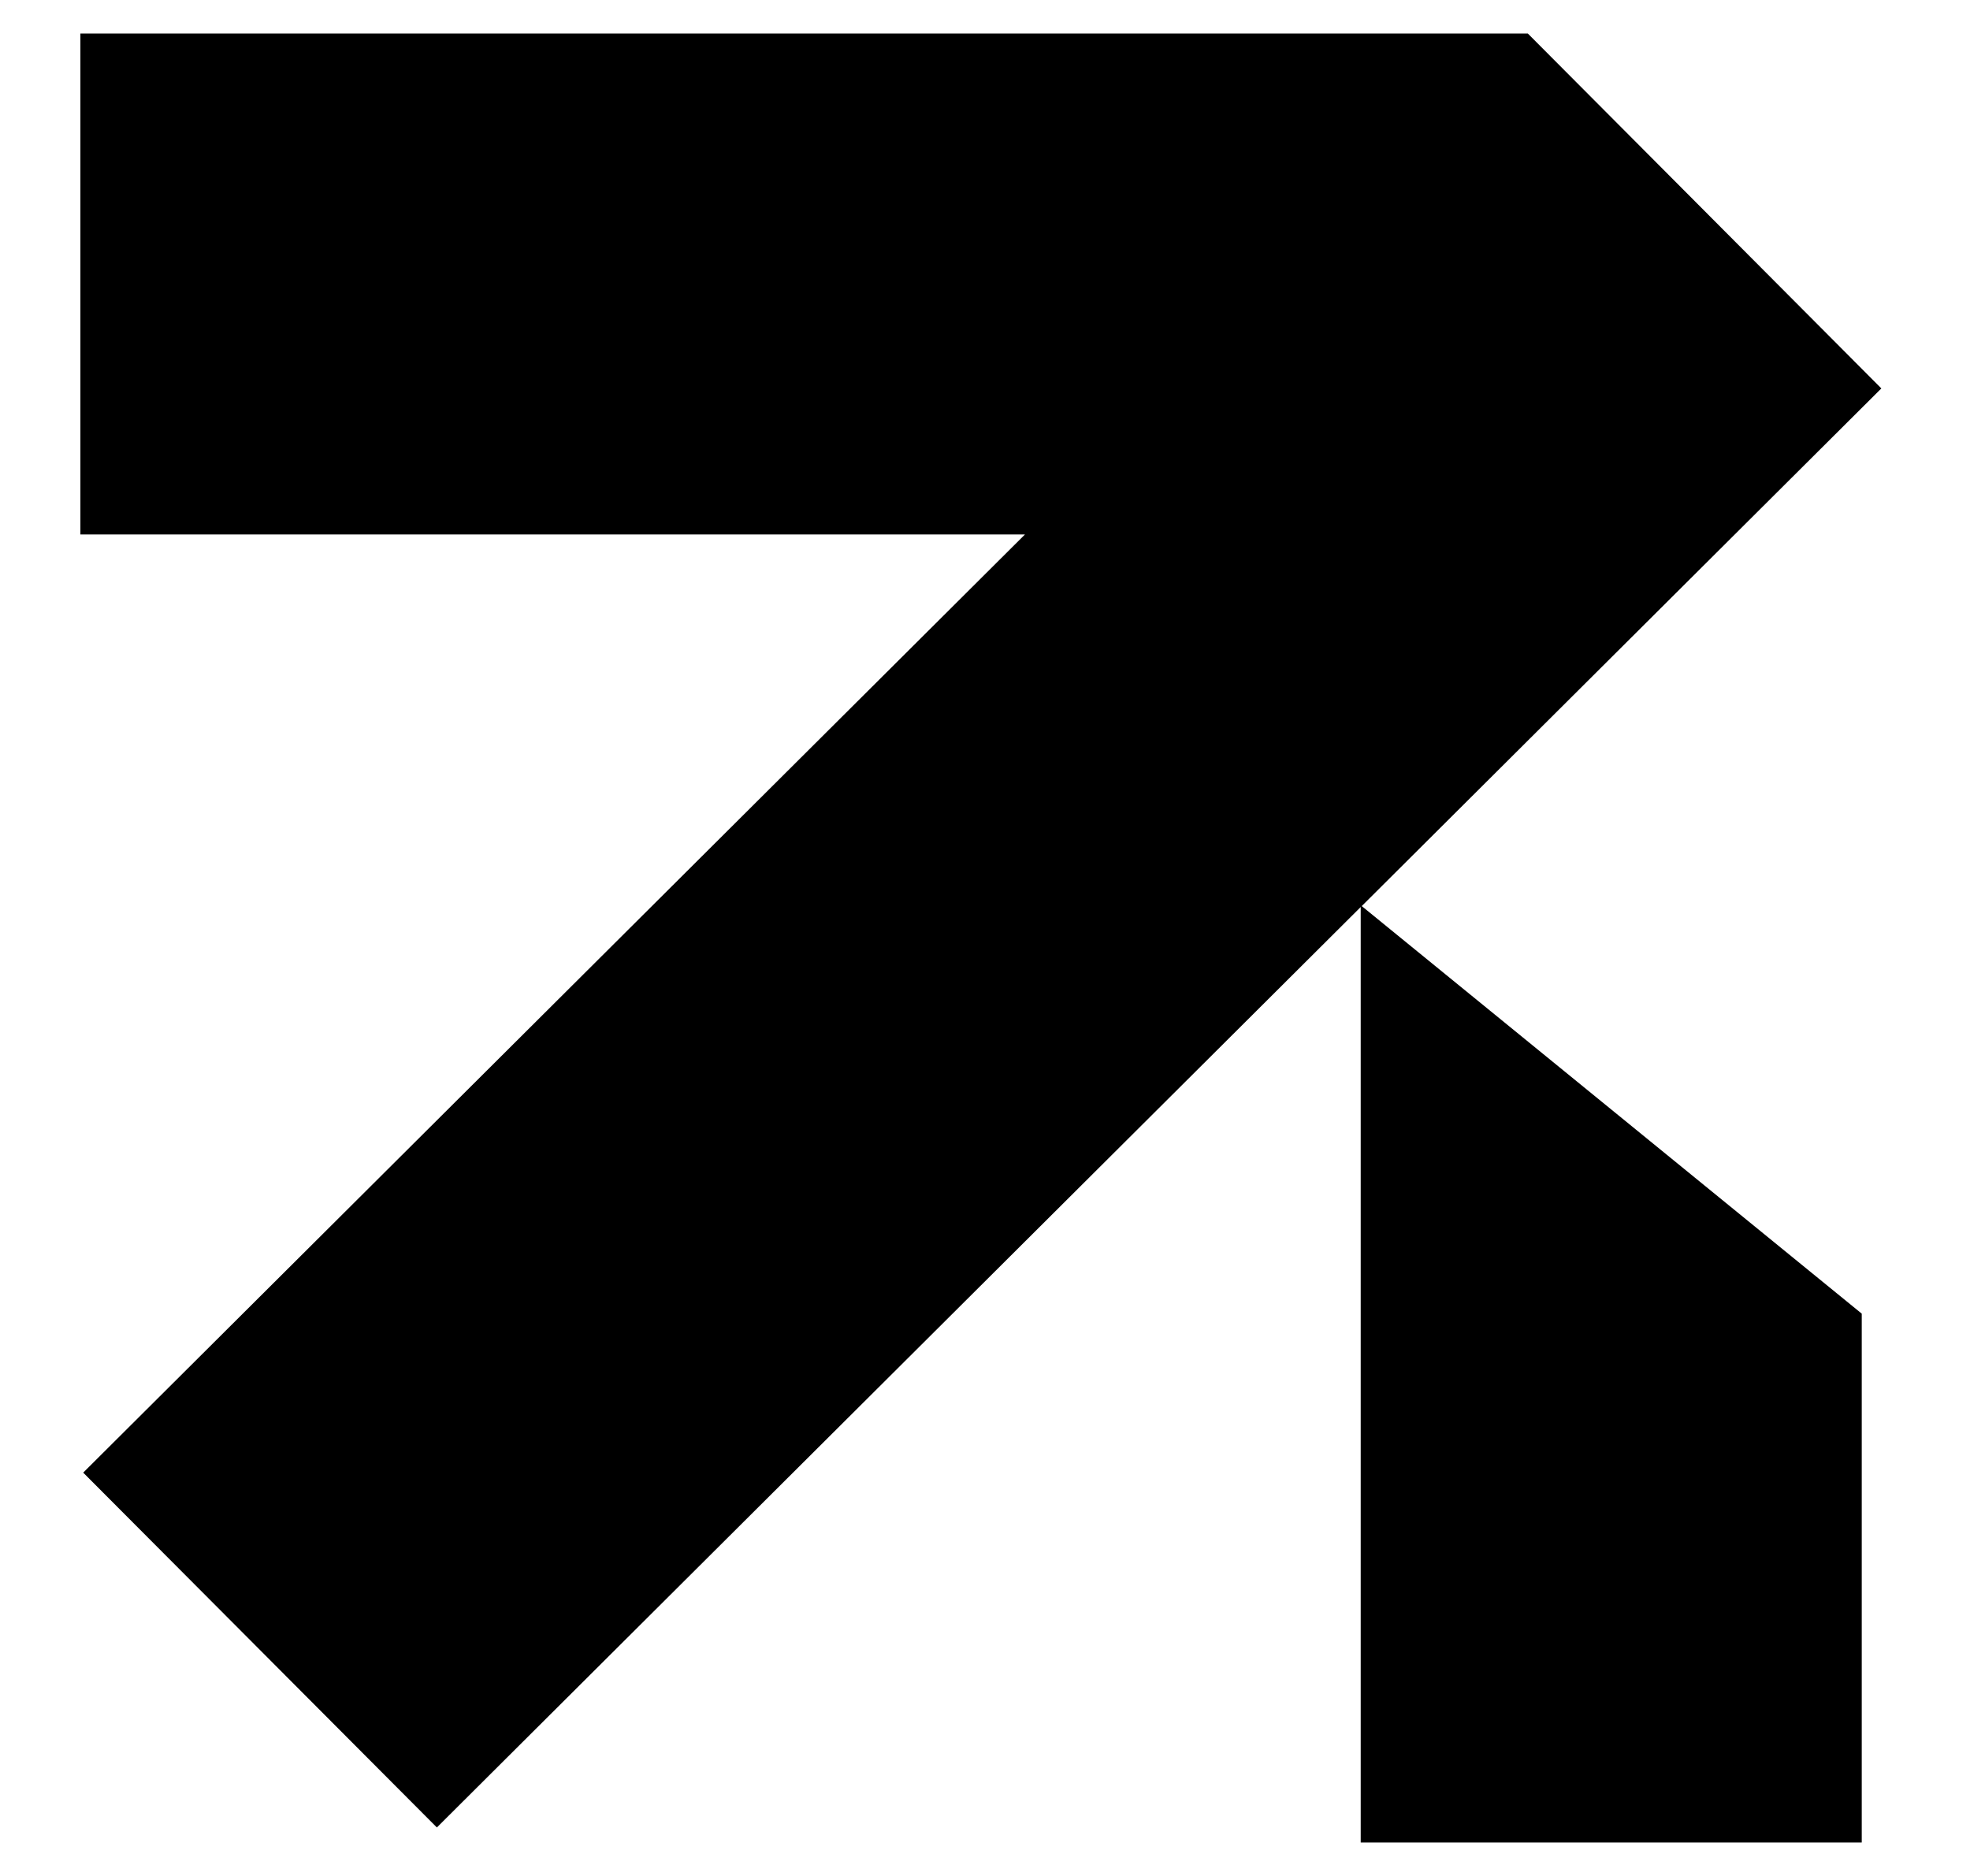 <svg width="21" height="20" viewBox="0 0 21 20" fill="none" xmlns="http://www.w3.org/2000/svg">
<path fill-rule="evenodd" clip-rule="evenodd" d="M0.857 0.357H16.286V0.357L16.286 0.357L20.055 4.141L14.516 9.66L19.846 14.005V19.643H14.505V9.67L4.657 19.483L0.887 15.7L10.926 5.698H0.857V0.357Z" fill="black"/>
</svg>
